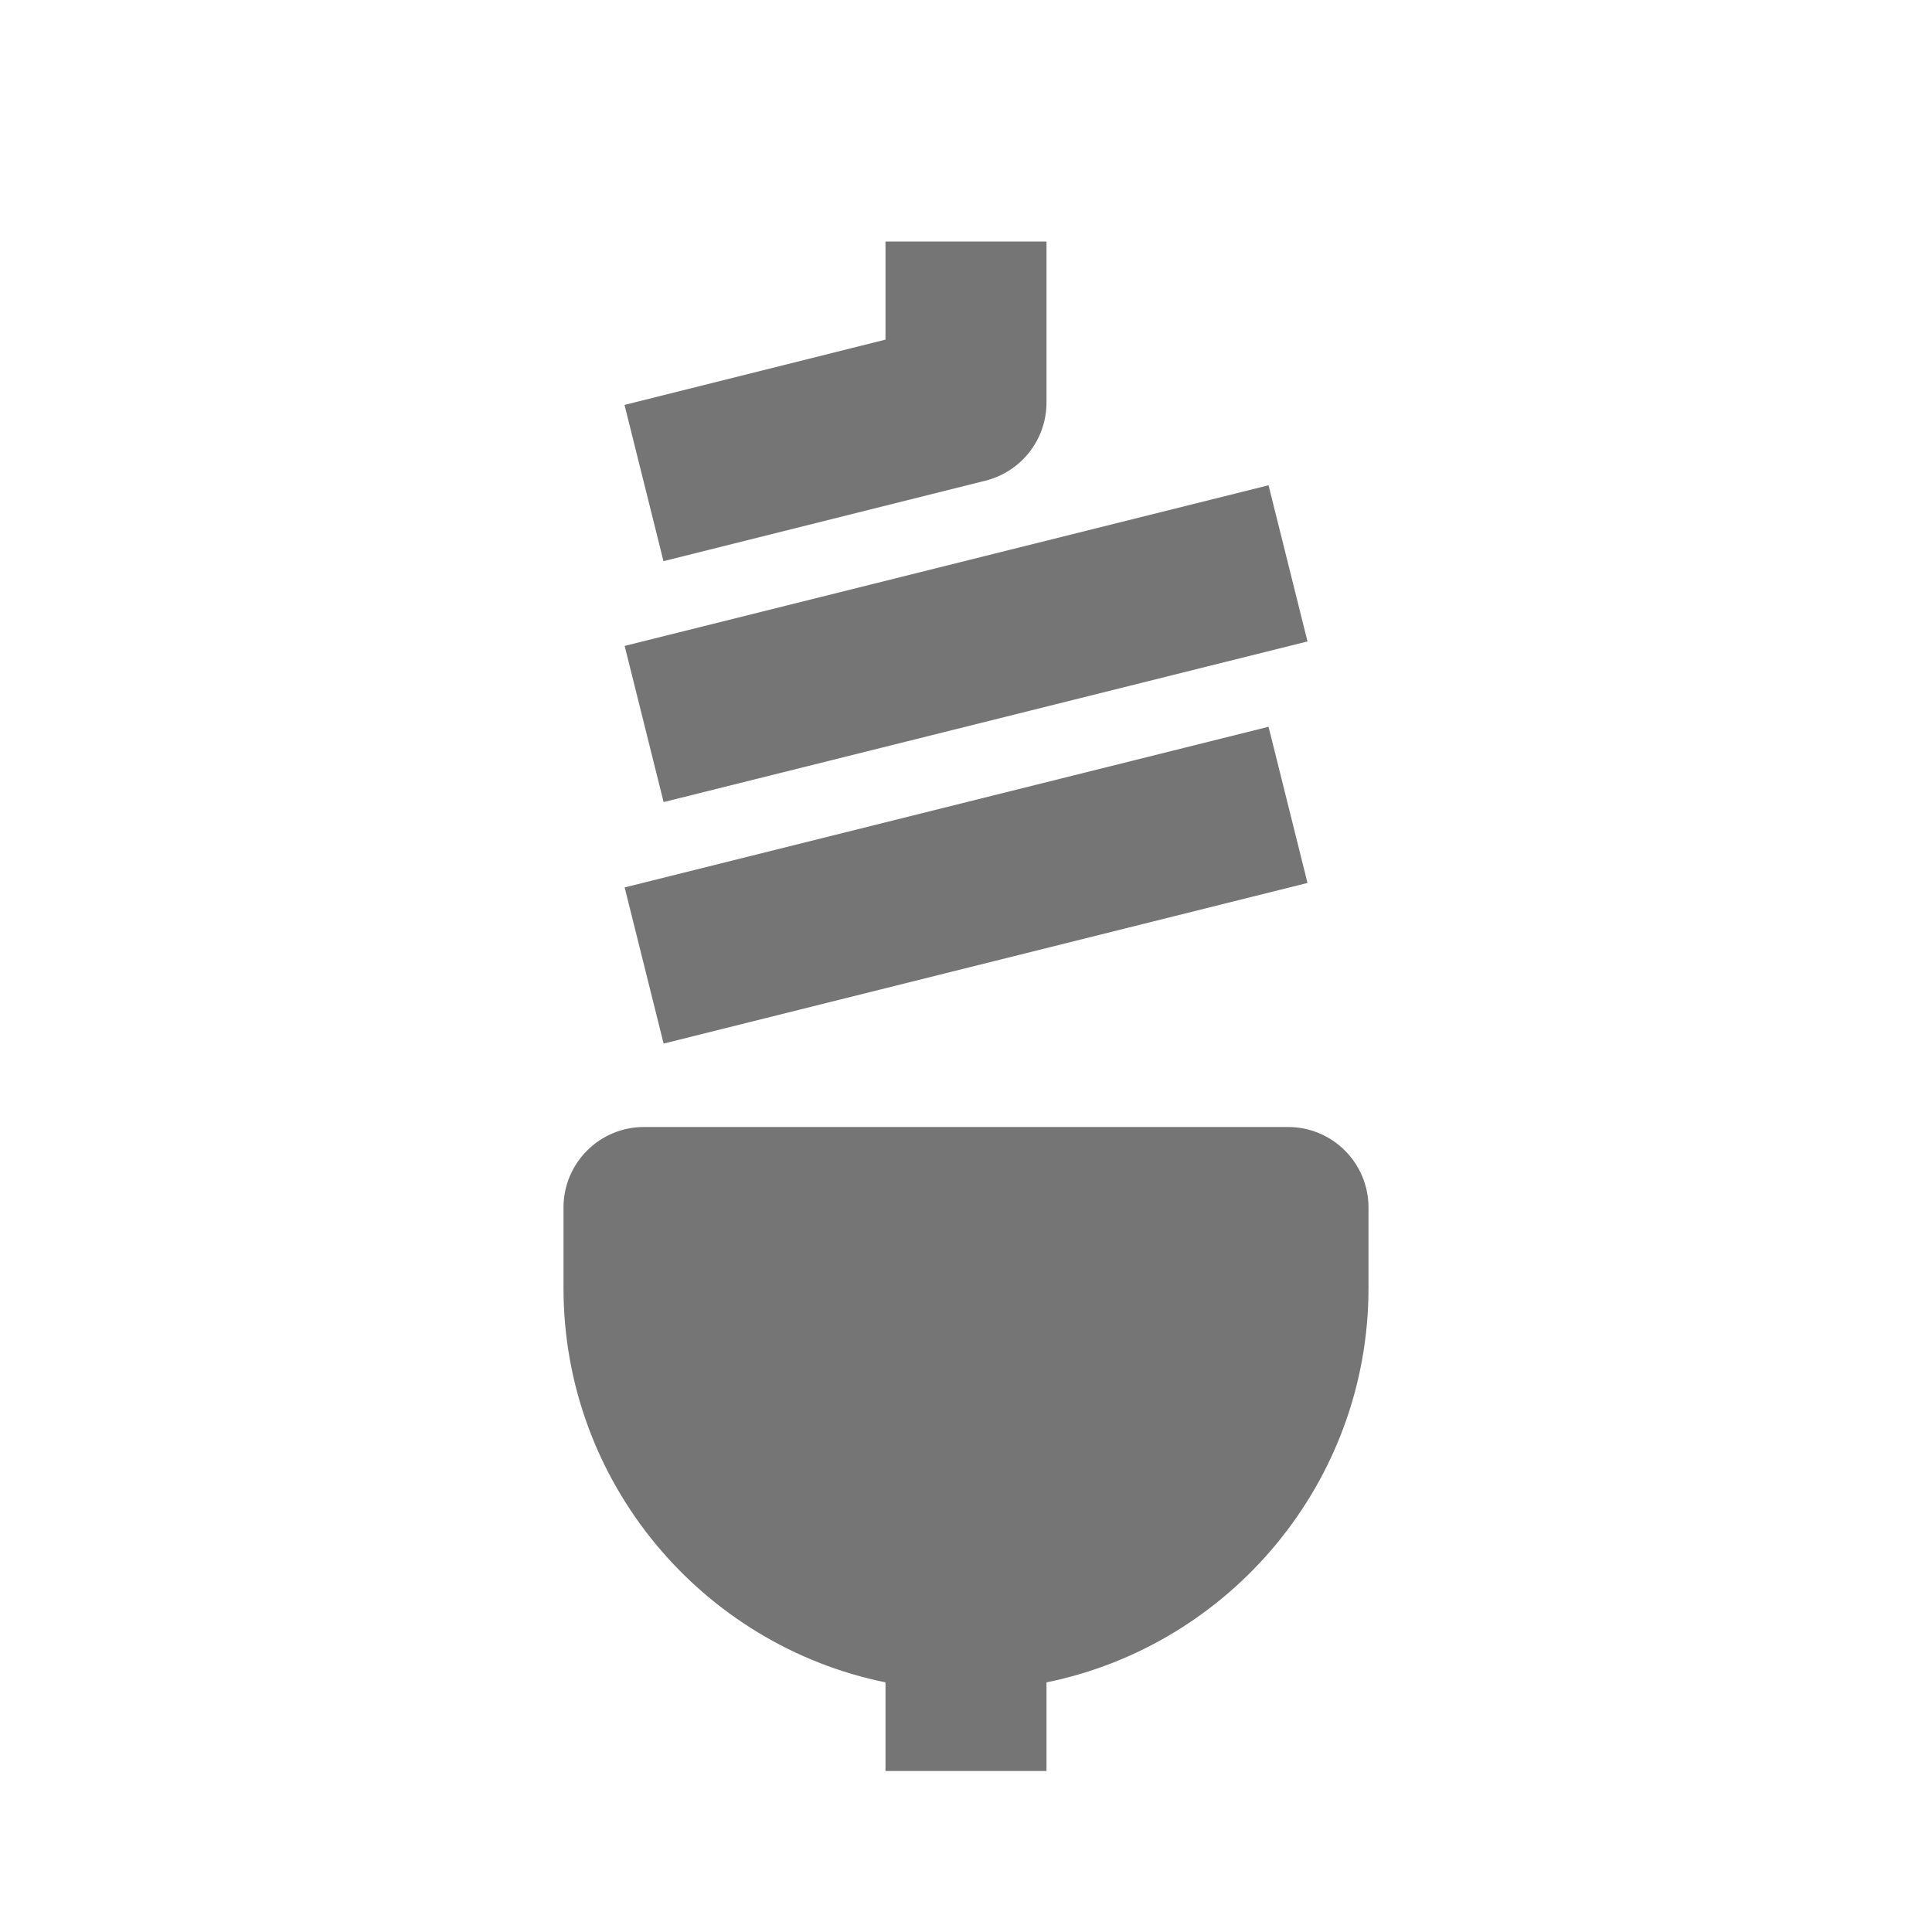 <?xml version="1.0" encoding="utf-8"?>
<!-- Generator: Adobe Illustrator 17.1.0, SVG Export Plug-In . SVG Version: 6.00 Build 0)  -->
<!DOCTYPE svg PUBLIC "-//W3C//DTD SVG 1.1//EN" "http://www.w3.org/Graphics/SVG/1.1/DTD/svg11.dtd">
<svg version="1.1" xmlns="http://www.w3.org/2000/svg" xmlns:xlink="http://www.w3.org/1999/xlink" x="0px" y="0px" width="24px"
	 height="24px" viewBox="0 0 24 24" enable-background="new 0 0 24 24" xml:space="preserve">
<g id="Frame_-_24px">
	<rect x="0" y="0.001" fill="none" width="24.001" height="24.001"/>
</g>
<g id="Filled_Icons">
	<g>
		<path fill="#757575" d="M16,14H8c-0.553,0-1,0.448-1,1v1c0,2.415,1.721,4.435,4,4.899V22h2v-1.101c2.279-0.464,4-2.484,4-4.899v-1
			C17,14.448,16.553,14,16,14z"/>
		
			<rect x="11" y="6.877" transform="matrix(0.242 0.97 -0.97 0.242 19.767 -3.306)" fill="#757575" width="2" height="8.246"/>
		
			<rect x="11" y="3.877" transform="matrix(0.242 0.97 -0.97 0.242 16.857 -5.58)" fill="#757575" width="2" height="8.246"/>
		<path fill="#757575" d="M12.242,5.971C12.688,5.859,13,5.459,13,5V3h-2v1.219L7.758,5.03l0.484,1.941L12.242,5.971z"/>
	</g>
</g>
</svg>
